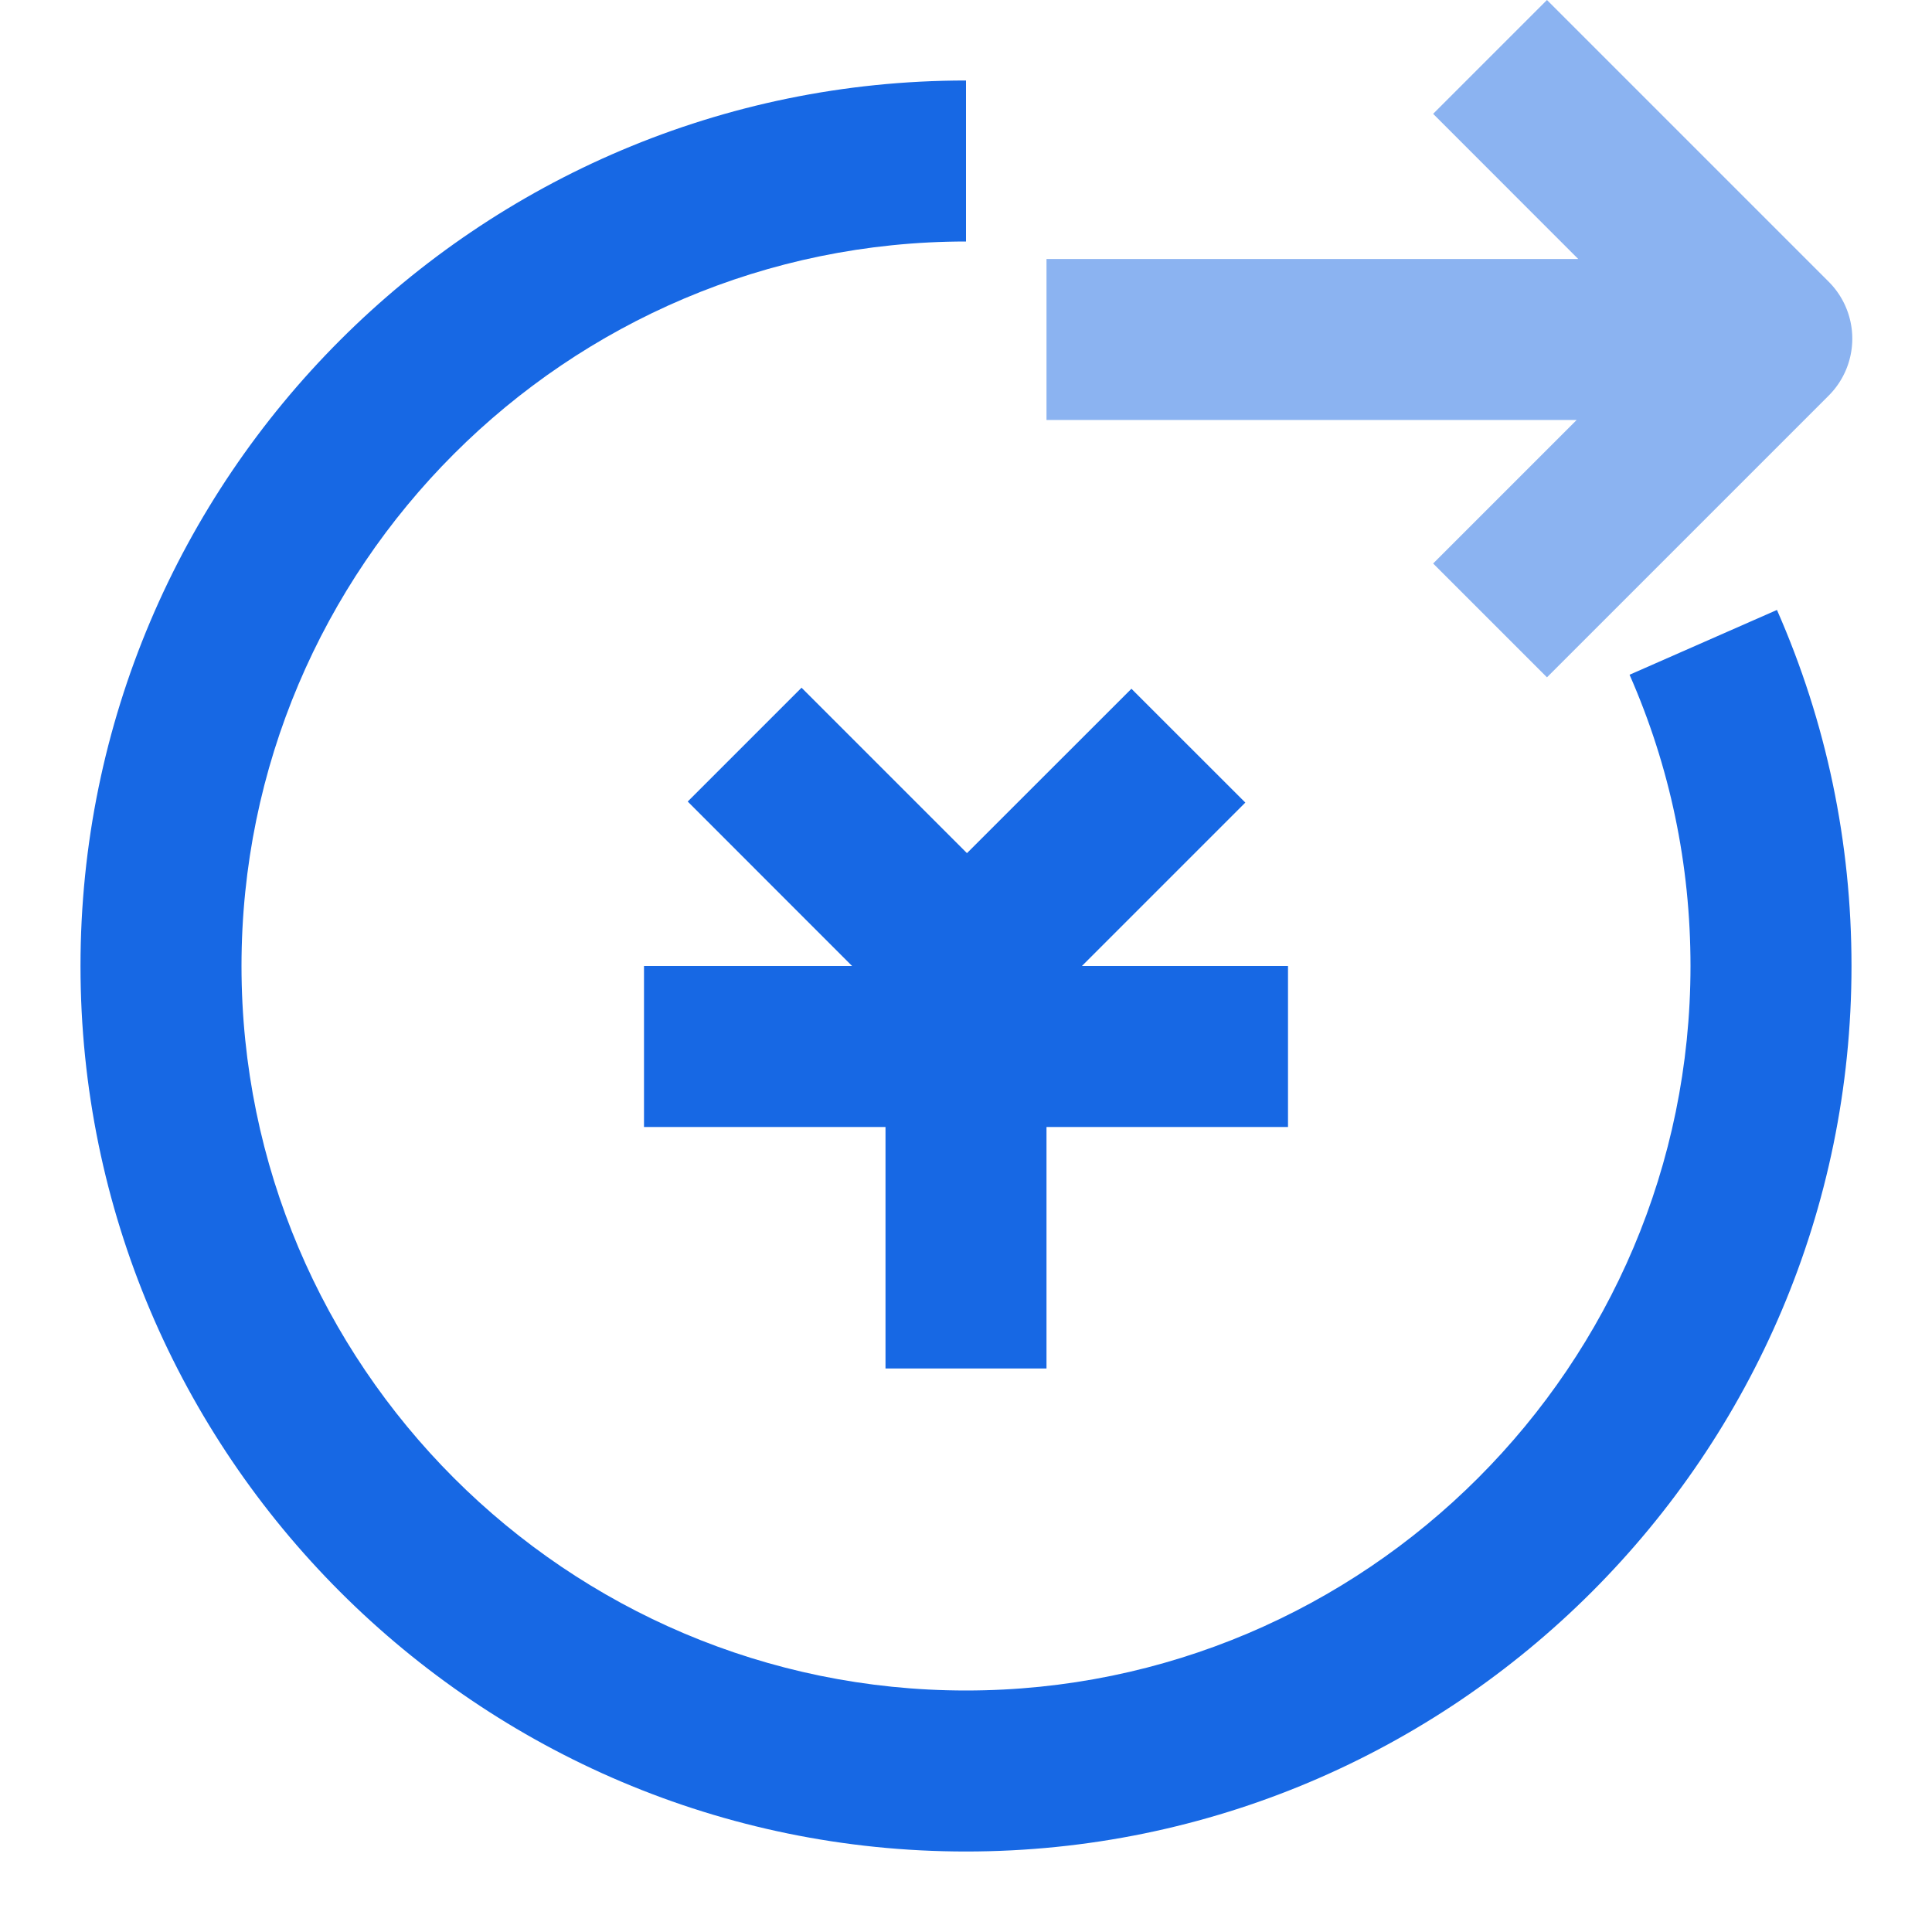 <?xml version="1.0" standalone="no"?><!DOCTYPE svg PUBLIC "-//W3C//DTD SVG 1.1//EN" "http://www.w3.org/Graphics/SVG/1.1/DTD/svg11.dtd"><svg class="icon" width="200px" height="200.00px" viewBox="0 0 1024 1024" version="1.1" xmlns="http://www.w3.org/2000/svg"><path d="M969.259 149.333l-149.333-149.333-60.331 60.331 76.885 76.928H554.667v85.333h281.003L759.595 298.667l60.331 60.331 149.333-149.333a42.667 42.667 0 0 0 0-60.331" fill="#8BB3F1" /><path d="M941.824 323.285C968.021 382.848 981.333 446.379 981.333 512c0 258.816-210.56 469.333-469.333 469.333-258.816 0-469.333-210.517-469.333-469.333S253.184 42.667 512 42.667v85.333c-211.755 0-384 172.245-384 384 0 211.712 172.245 384 384 384 211.712 0 384-172.288 384-384 0-53.76-10.88-105.643-32.299-154.368l78.123-34.347z m-516.992 41.216l87.68 87.68 87.168-87.125L660.053 425.387 573.44 512H682.667v85.333h-128v128h-85.333v-128H341.333v-85.333h110.293L364.501 424.832l60.331-60.331z" fill="#1768E4" /></svg>
